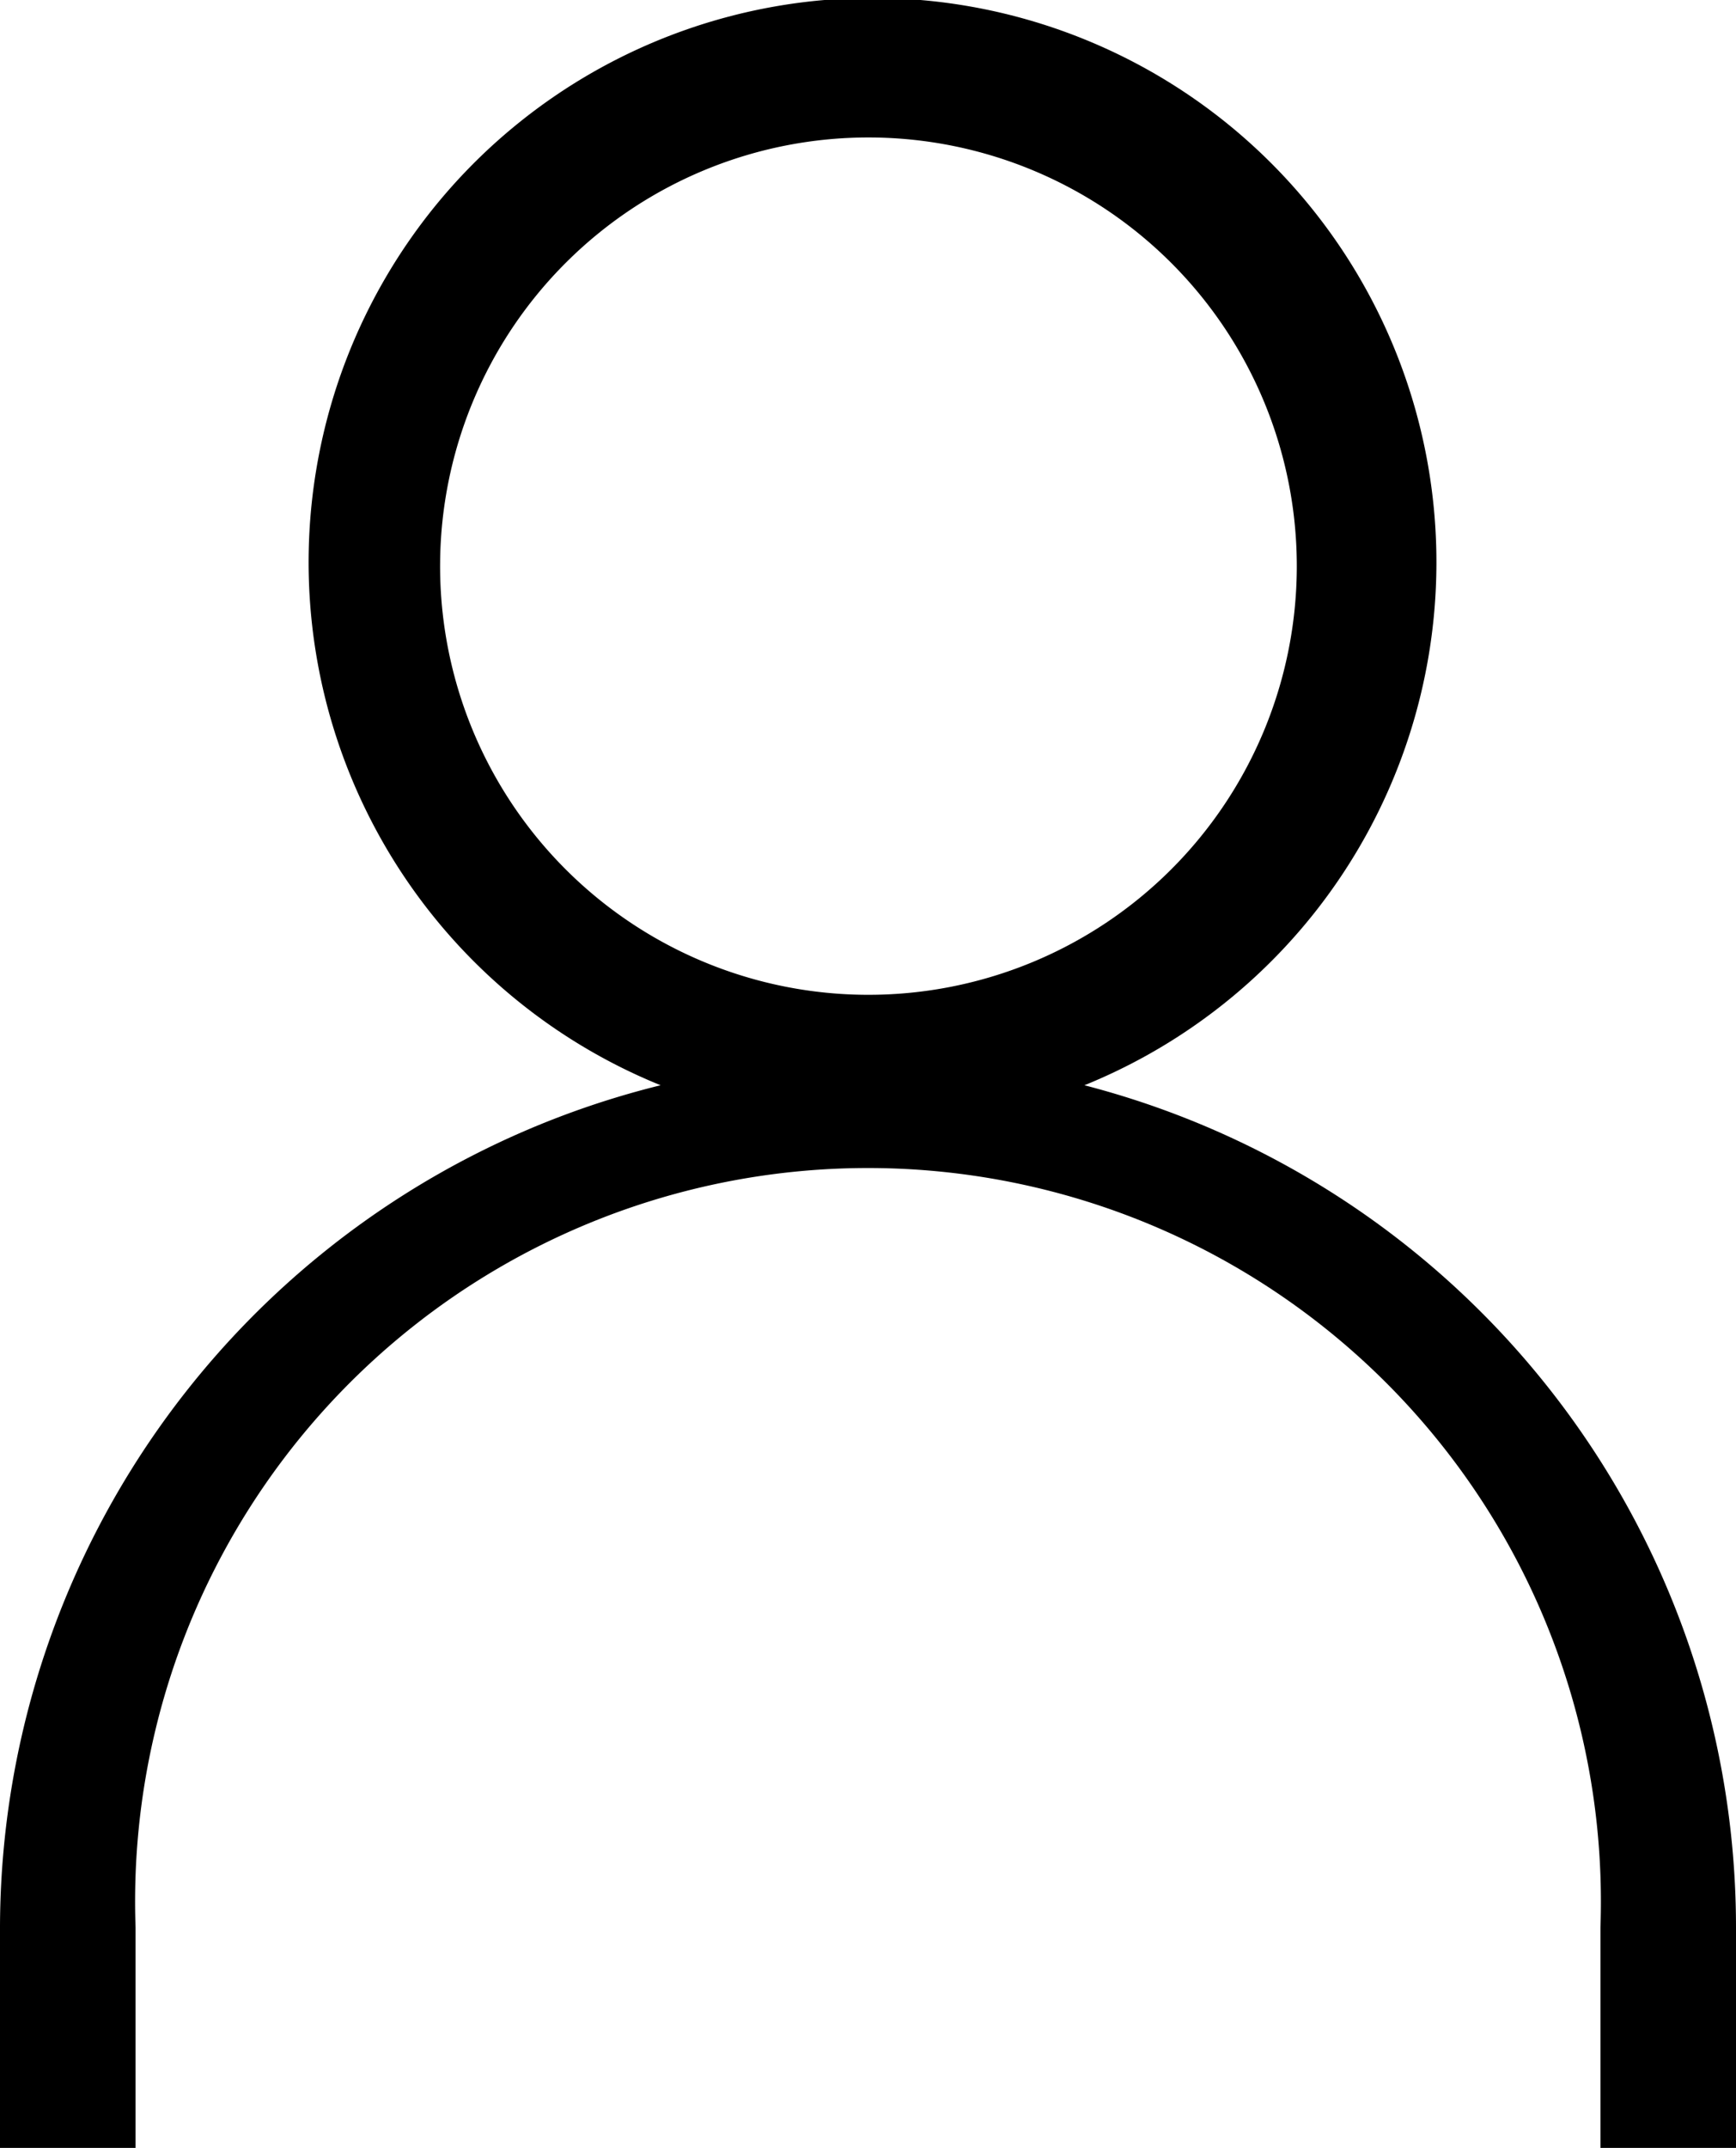 <svg xmlns="http://www.w3.org/2000/svg" viewBox="0 0 19.21 23.75"><path d="M12 12a6.24 6.24 0 10-4.69 0A9.61 9.61 0 000 21.31v2.44h1.5v-2.44a8.11 8.11 0 1116.21 0v2.44h1.5v-2.44A9.62 9.62 0 0012 12zM4.87 6.23A4.74 4.74 0 119.61 11a4.74 4.74 0 01-4.74-4.77z" fill="currentColor"/></svg>